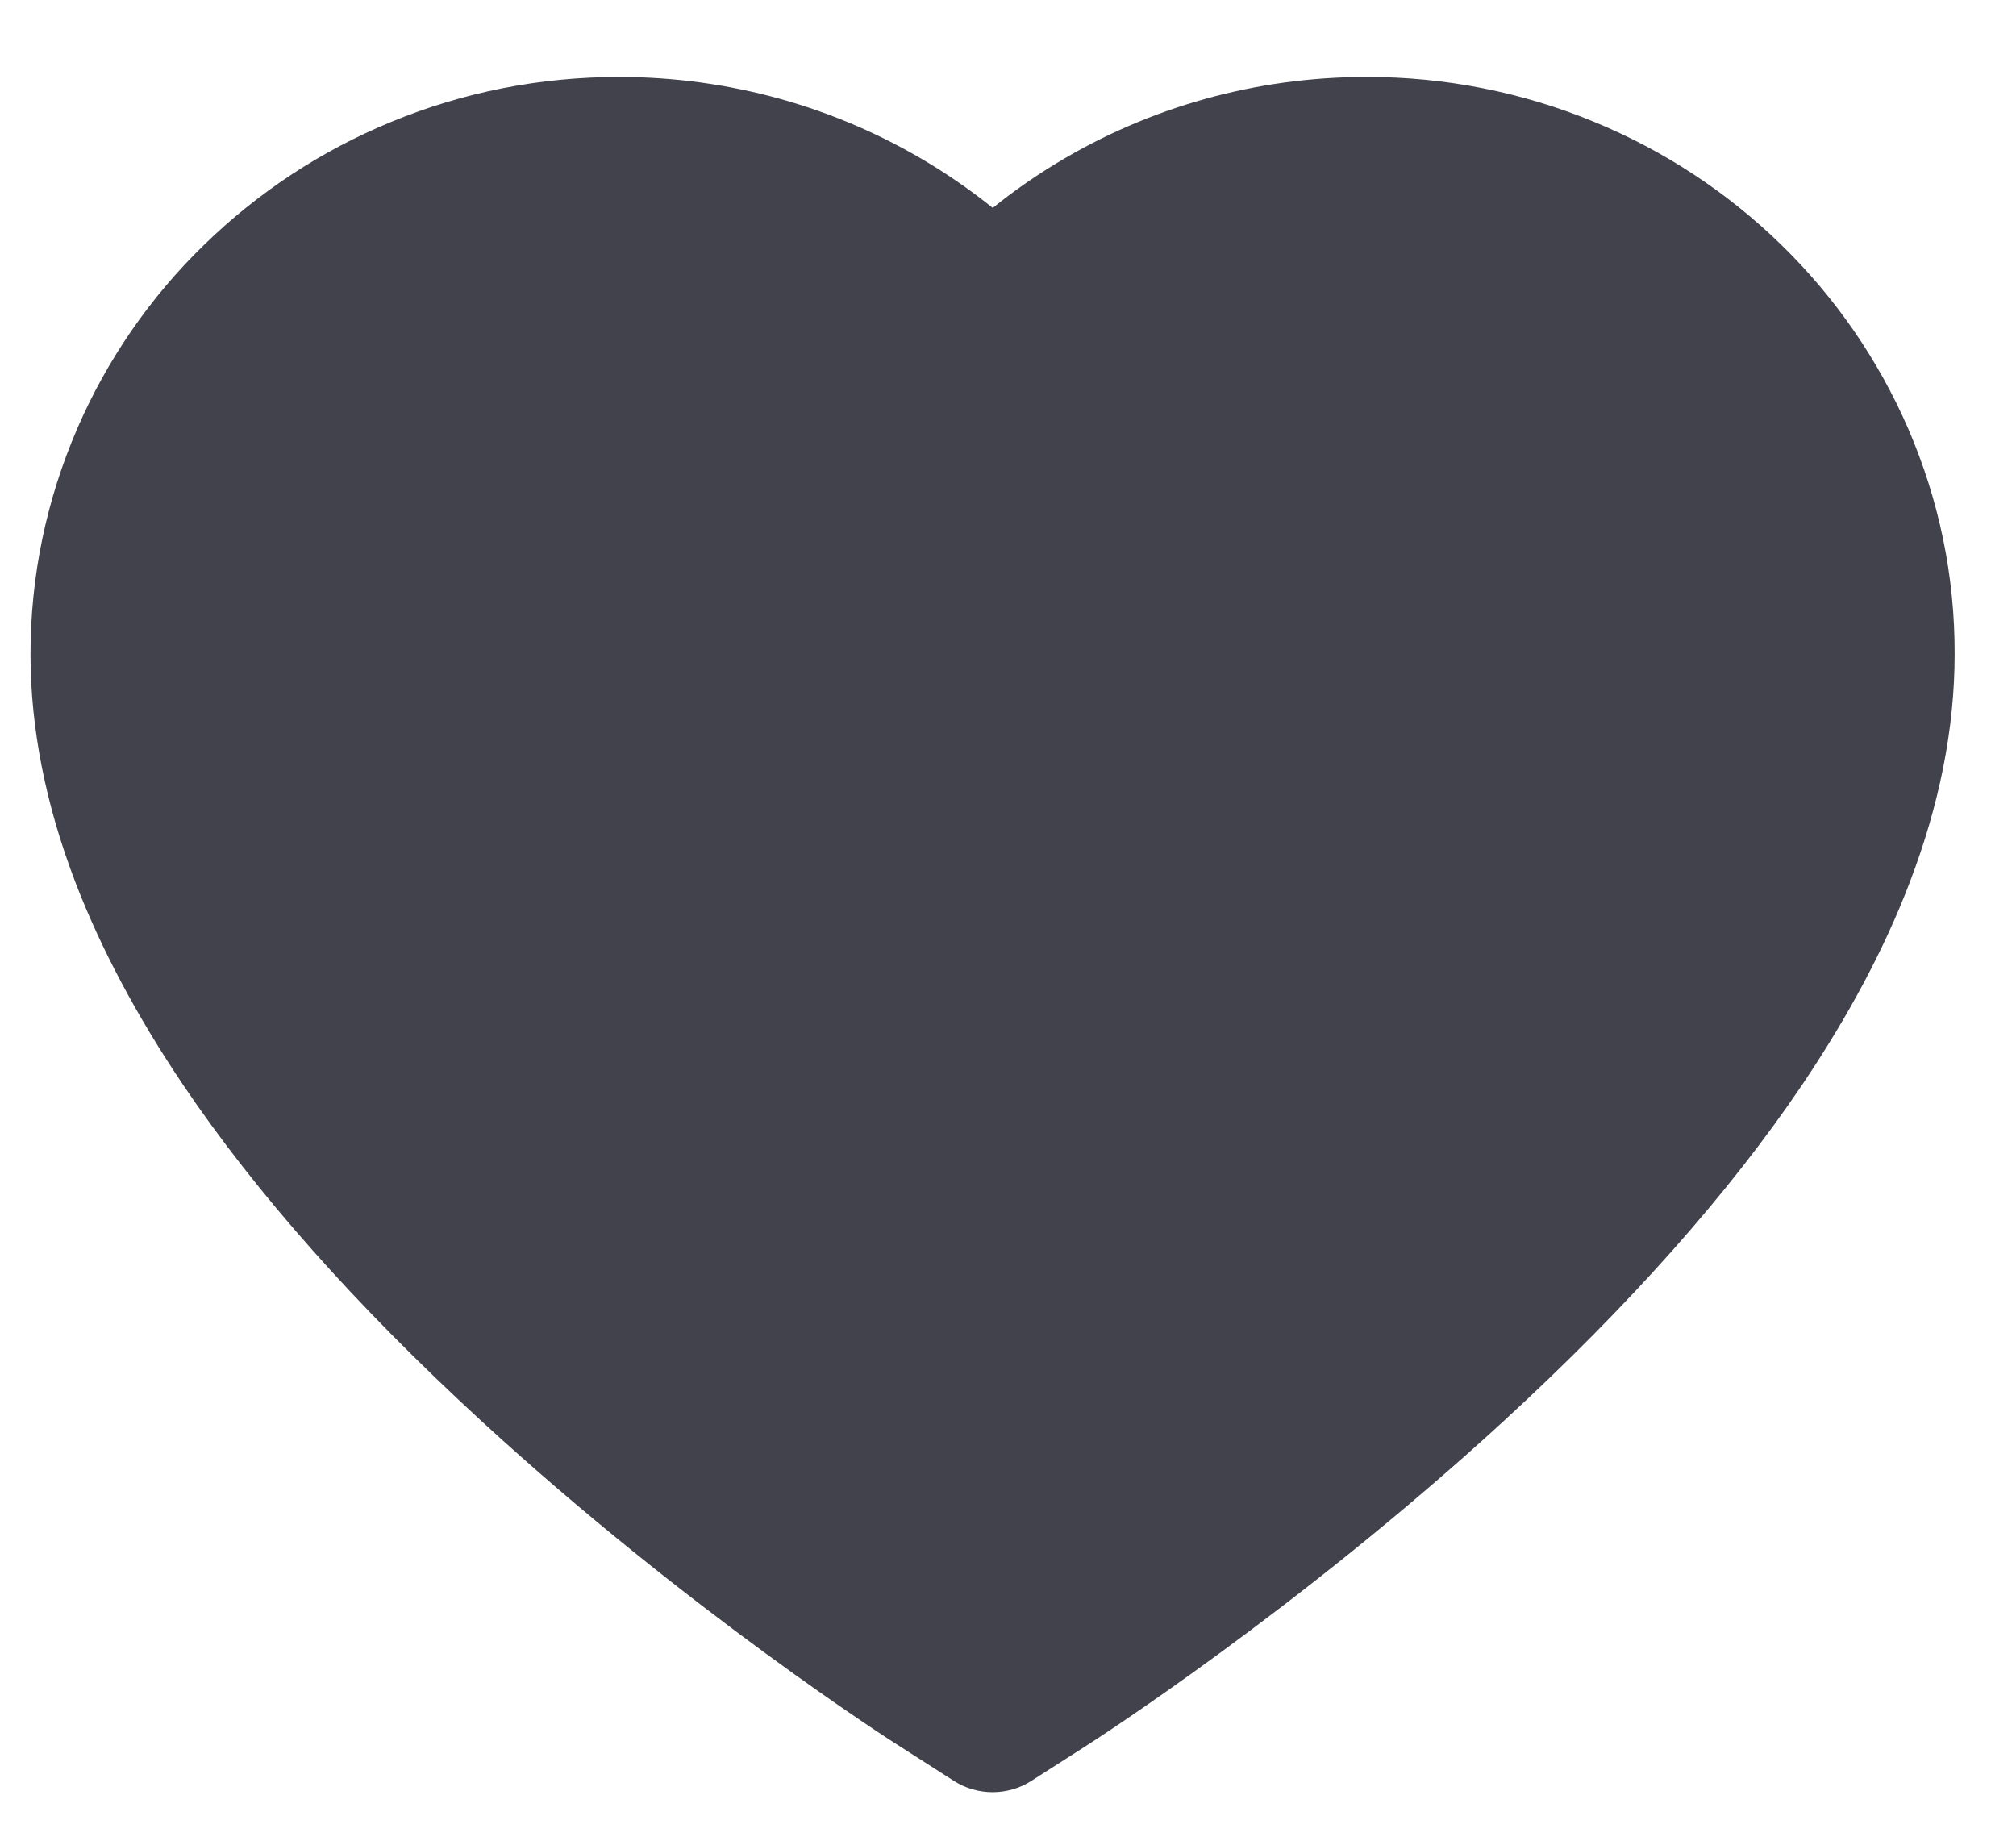 <svg width="23" height="21" viewBox="0 0 23 21" fill="none" xmlns="http://www.w3.org/2000/svg">
<path d="M21.769 4.888C21.428 4.103 20.937 3.392 20.323 2.794C19.709 2.195 18.984 1.718 18.189 1.391C17.364 1.05 16.48 0.876 15.587 0.878C14.334 0.878 13.112 1.219 12.05 1.864C11.796 2.018 11.554 2.188 11.326 2.372C11.097 2.188 10.855 2.018 10.601 1.864C9.539 1.219 8.317 0.878 7.064 0.878C6.162 0.878 5.288 1.05 4.462 1.391C3.664 1.72 2.945 2.193 2.328 2.794C1.713 3.391 1.222 4.103 0.882 4.888C0.529 5.705 0.348 6.572 0.348 7.465C0.348 8.307 0.521 9.184 0.864 10.076C1.151 10.822 1.563 11.596 2.089 12.377C2.922 13.614 4.068 14.903 5.491 16.211C7.849 18.378 10.185 19.875 10.284 19.935L10.886 20.32C11.153 20.489 11.496 20.489 11.763 20.32L12.365 19.935C12.464 19.872 14.797 18.378 17.157 16.211C18.58 14.903 19.726 13.614 20.56 12.377C21.086 11.596 21.5 10.822 21.784 10.076C22.127 9.184 22.3 8.307 22.3 7.465C22.303 6.572 22.122 5.705 21.769 4.888Z" fill="#42424D"/>
</svg>
